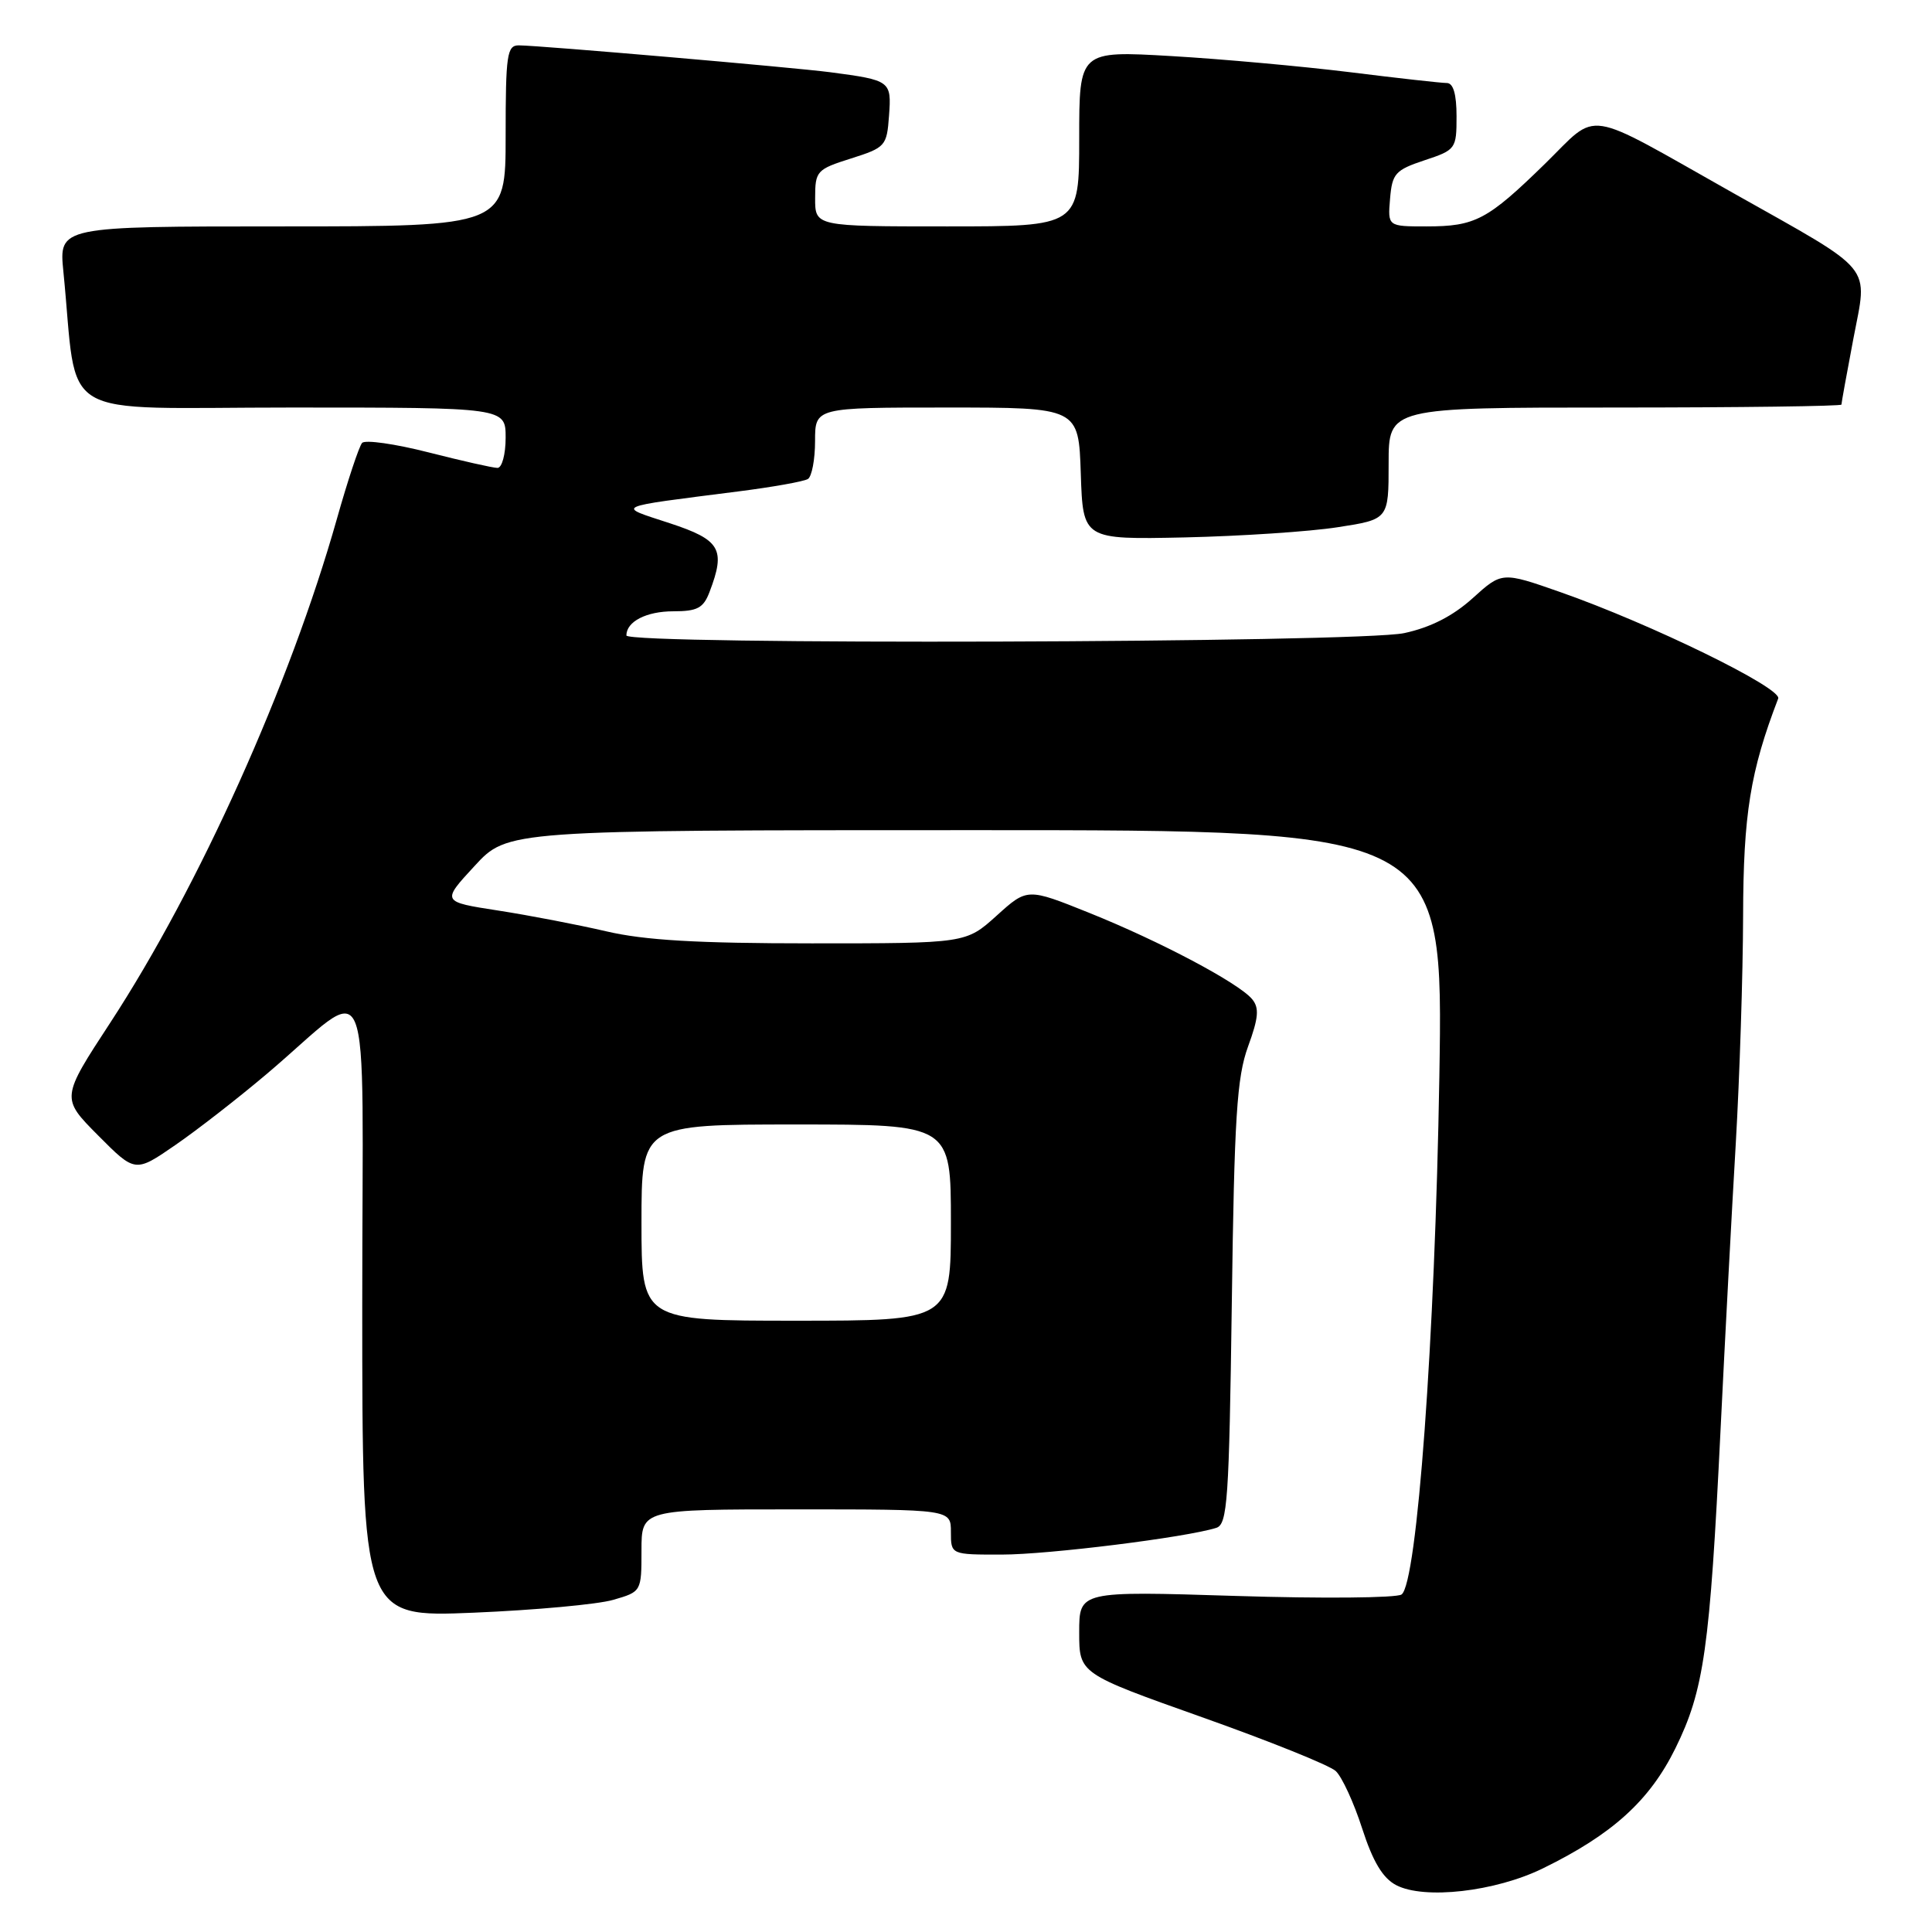 <?xml version="1.0" encoding="UTF-8" standalone="no"?>
<!DOCTYPE svg PUBLIC "-//W3C//DTD SVG 1.1//EN" "http://www.w3.org/Graphics/SVG/1.1/DTD/svg11.dtd" >
<svg xmlns="http://www.w3.org/2000/svg" xmlns:xlink="http://www.w3.org/1999/xlink" version="1.1" viewBox="0 0 256 256">
 <g >
 <path fill="currentColor"
d=" M 204.42 247.58 C 213.65 243.07 218.58 238.60 222.00 231.66 C 225.79 223.96 226.56 218.54 227.98 189.50 C 228.57 177.40 229.48 160.30 230.00 151.50 C 230.51 142.70 230.95 129.13 230.97 121.36 C 231.00 107.90 231.92 102.19 235.62 92.56 C 236.15 91.17 218.71 82.65 206.76 78.46 C 199.02 75.75 199.02 75.75 195.13 79.27 C 192.50 81.64 189.55 83.14 186.07 83.89 C 180.04 85.19 83.00 85.48 83.00 84.20 C 83.00 82.36 85.65 81.00 89.22 81.00 C 92.41 81.00 93.21 80.57 94.02 78.43 C 96.18 72.77 95.47 71.54 88.75 69.33 C 81.61 66.99 81.03 67.26 97.80 65.12 C 102.36 64.54 106.52 63.80 107.05 63.47 C 107.57 63.15 108.00 60.88 108.00 58.44 C 108.00 54.00 108.00 54.00 125.46 54.00 C 142.92 54.00 142.92 54.00 143.21 62.75 C 143.50 71.50 143.50 71.50 157.00 71.21 C 164.43 71.04 173.54 70.44 177.25 69.86 C 184.00 68.82 184.00 68.82 184.00 61.41 C 184.00 54.00 184.00 54.00 214.00 54.00 C 230.50 54.00 244.00 53.82 244.00 53.61 C 244.00 53.40 244.71 49.47 245.58 44.89 C 247.48 34.86 248.68 36.30 229.59 25.54 C 209.50 14.22 211.98 14.60 204.71 21.71 C 197.09 29.15 195.48 30.00 189.01 30.00 C 183.88 30.00 183.88 30.00 184.19 26.33 C 184.47 22.99 184.88 22.53 188.75 21.24 C 192.90 19.87 193.00 19.72 193.00 15.42 C 193.00 12.48 192.57 11.00 191.71 11.00 C 191.00 11.00 185.24 10.36 178.91 9.57 C 172.58 8.79 161.91 7.82 155.20 7.43 C 143.00 6.72 143.00 6.72 143.00 18.36 C 143.00 30.00 143.00 30.00 125.50 30.00 C 108.00 30.00 108.00 30.00 108.01 26.25 C 108.01 22.66 108.21 22.44 112.76 21.00 C 117.33 19.55 117.51 19.35 117.80 15.33 C 118.14 10.72 118.02 10.63 110.00 9.57 C 105.10 8.93 71.59 6.03 68.75 6.01 C 67.18 6.00 67.00 7.23 67.00 18.00 C 67.00 30.00 67.00 30.00 37.40 30.00 C 7.80 30.00 7.80 30.00 8.40 36.00 C 10.41 56.13 6.84 54.00 38.60 54.00 C 67.00 54.00 67.00 54.00 67.00 58.00 C 67.00 60.21 66.51 62.00 65.92 62.00 C 65.32 62.00 61.21 61.07 56.77 59.94 C 52.34 58.81 48.39 58.25 47.98 58.69 C 47.58 59.14 46.07 63.68 44.63 68.79 C 38.43 90.71 26.39 117.48 14.62 135.50 C 8.08 145.50 8.08 145.50 13.00 150.45 C 17.91 155.39 17.91 155.39 23.21 151.74 C 26.12 149.74 31.58 145.49 35.35 142.30 C 49.70 130.16 48.00 126.04 48.00 173.02 C 48.00 214.30 48.00 214.30 62.75 213.69 C 70.86 213.35 79.19 212.59 81.25 211.99 C 84.99 210.91 85.00 210.89 85.00 205.45 C 85.00 200.00 85.00 200.00 105.50 200.00 C 126.00 200.00 126.00 200.00 126.00 203.00 C 126.00 206.00 126.00 206.00 132.75 205.99 C 138.92 205.99 157.18 203.71 161.16 202.45 C 162.65 201.98 162.86 198.84 163.22 172.71 C 163.55 148.02 163.89 142.75 165.37 138.68 C 166.77 134.85 166.88 133.56 165.91 132.39 C 164.13 130.25 153.70 124.72 144.31 120.95 C 136.12 117.66 136.12 117.66 132.06 121.33 C 127.99 125.00 127.99 125.00 107.56 125.00 C 92.36 125.00 85.38 124.59 80.31 123.40 C 76.57 122.53 70.13 121.29 66.00 120.65 C 58.50 119.49 58.50 119.49 62.88 114.75 C 67.25 110.00 67.25 110.00 129.26 110.00 C 191.26 110.00 191.26 110.00 190.72 142.75 C 190.14 177.45 187.77 209.84 185.71 211.28 C 185.04 211.74 175.16 211.83 163.75 211.47 C 143.00 210.82 143.00 210.82 143.00 216.29 C 143.00 221.76 143.00 221.76 159.25 227.53 C 168.19 230.70 176.17 233.91 176.99 234.67 C 177.81 235.43 179.39 238.85 180.49 242.27 C 181.92 246.69 183.22 248.86 185.00 249.79 C 188.71 251.73 198.12 250.66 204.42 247.58 Z  M 85.00 162.00 C 85.00 149.00 85.00 149.00 105.50 149.00 C 126.00 149.00 126.00 149.00 126.00 162.00 C 126.00 175.00 126.00 175.00 105.50 175.00 C 85.00 175.00 85.00 175.00 85.00 162.00 Z "/>
</g>
</svg>